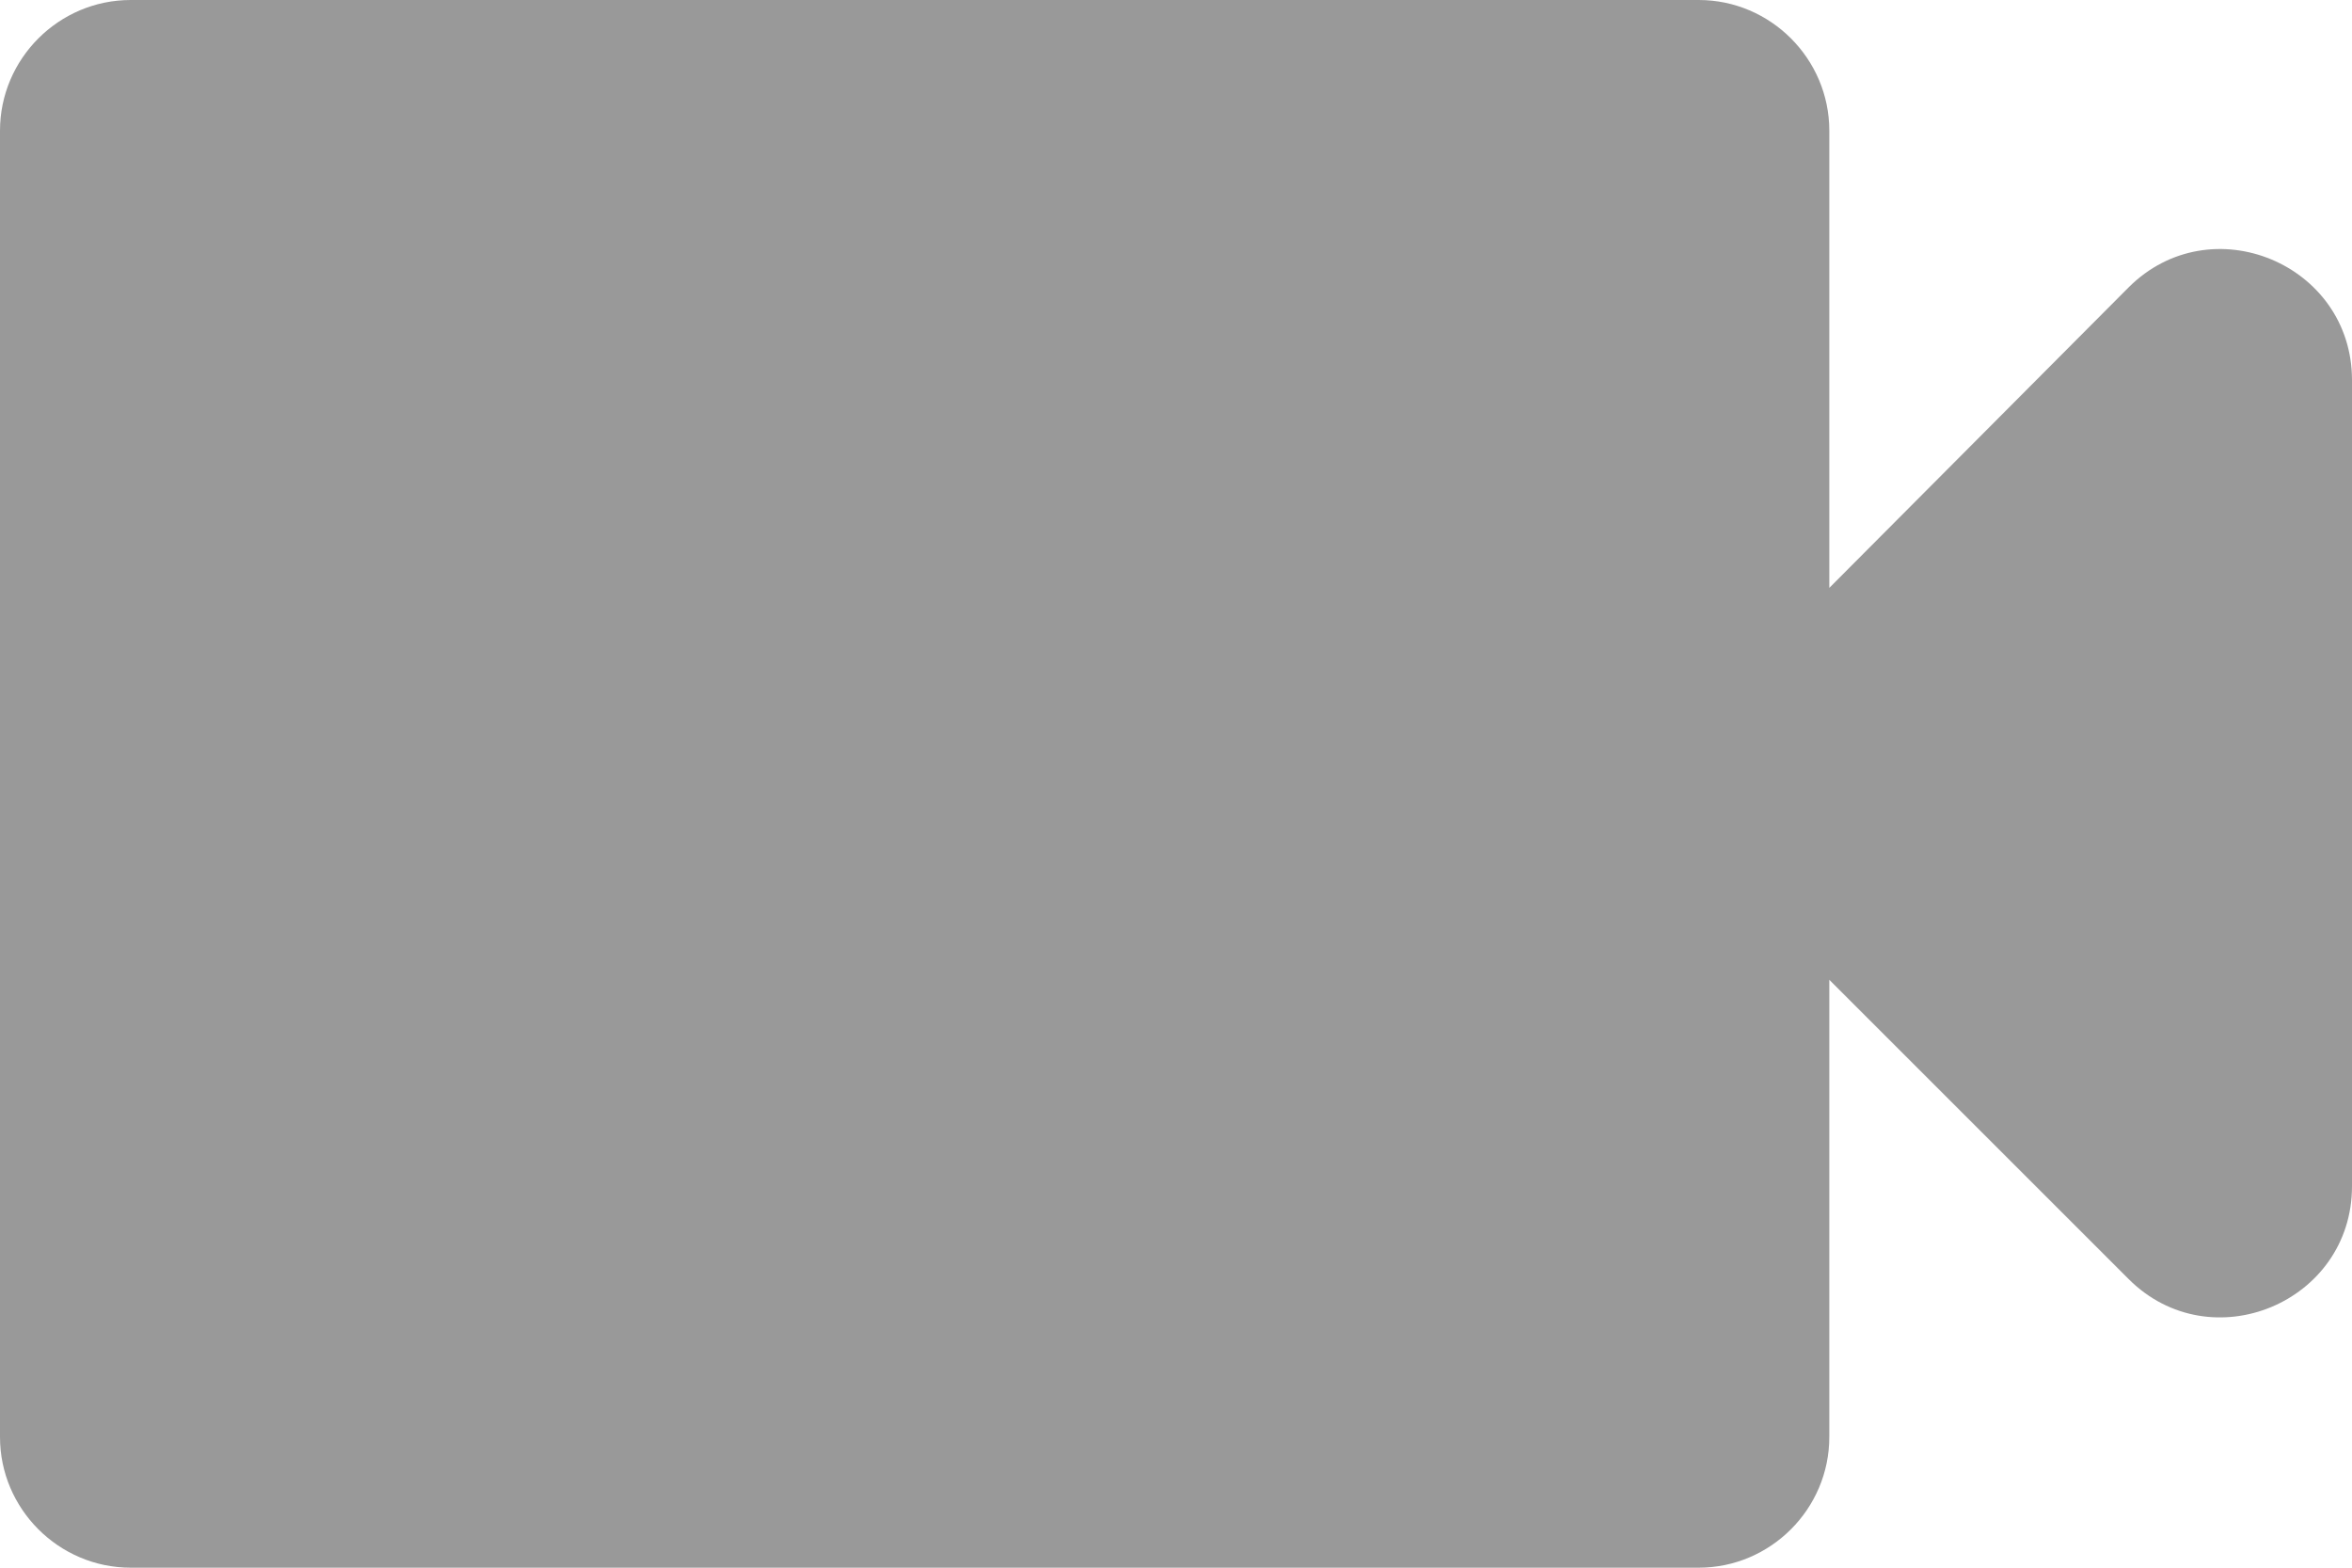 <svg xmlns="http://www.w3.org/2000/svg" width="30" height="20" viewBox="0 0 30 20" fill="none">
  <path d="M23.333 7.5V1.667C23.333 0.75 22.583 0 21.667 0H1.667C0.75 0 0 0.75 0 1.667V18.333C0 19.25 0.75 20 1.667 20H21.667C22.583 20 23.333 19.25 23.333 18.333V12.5L27.15 16.317C28.2 17.367 30 16.617 30 15.133V4.85C30 3.367 28.2 2.617 27.15 3.667L23.333 7.5Z" fill="black" fill-opacity="0.4"/>
</svg>